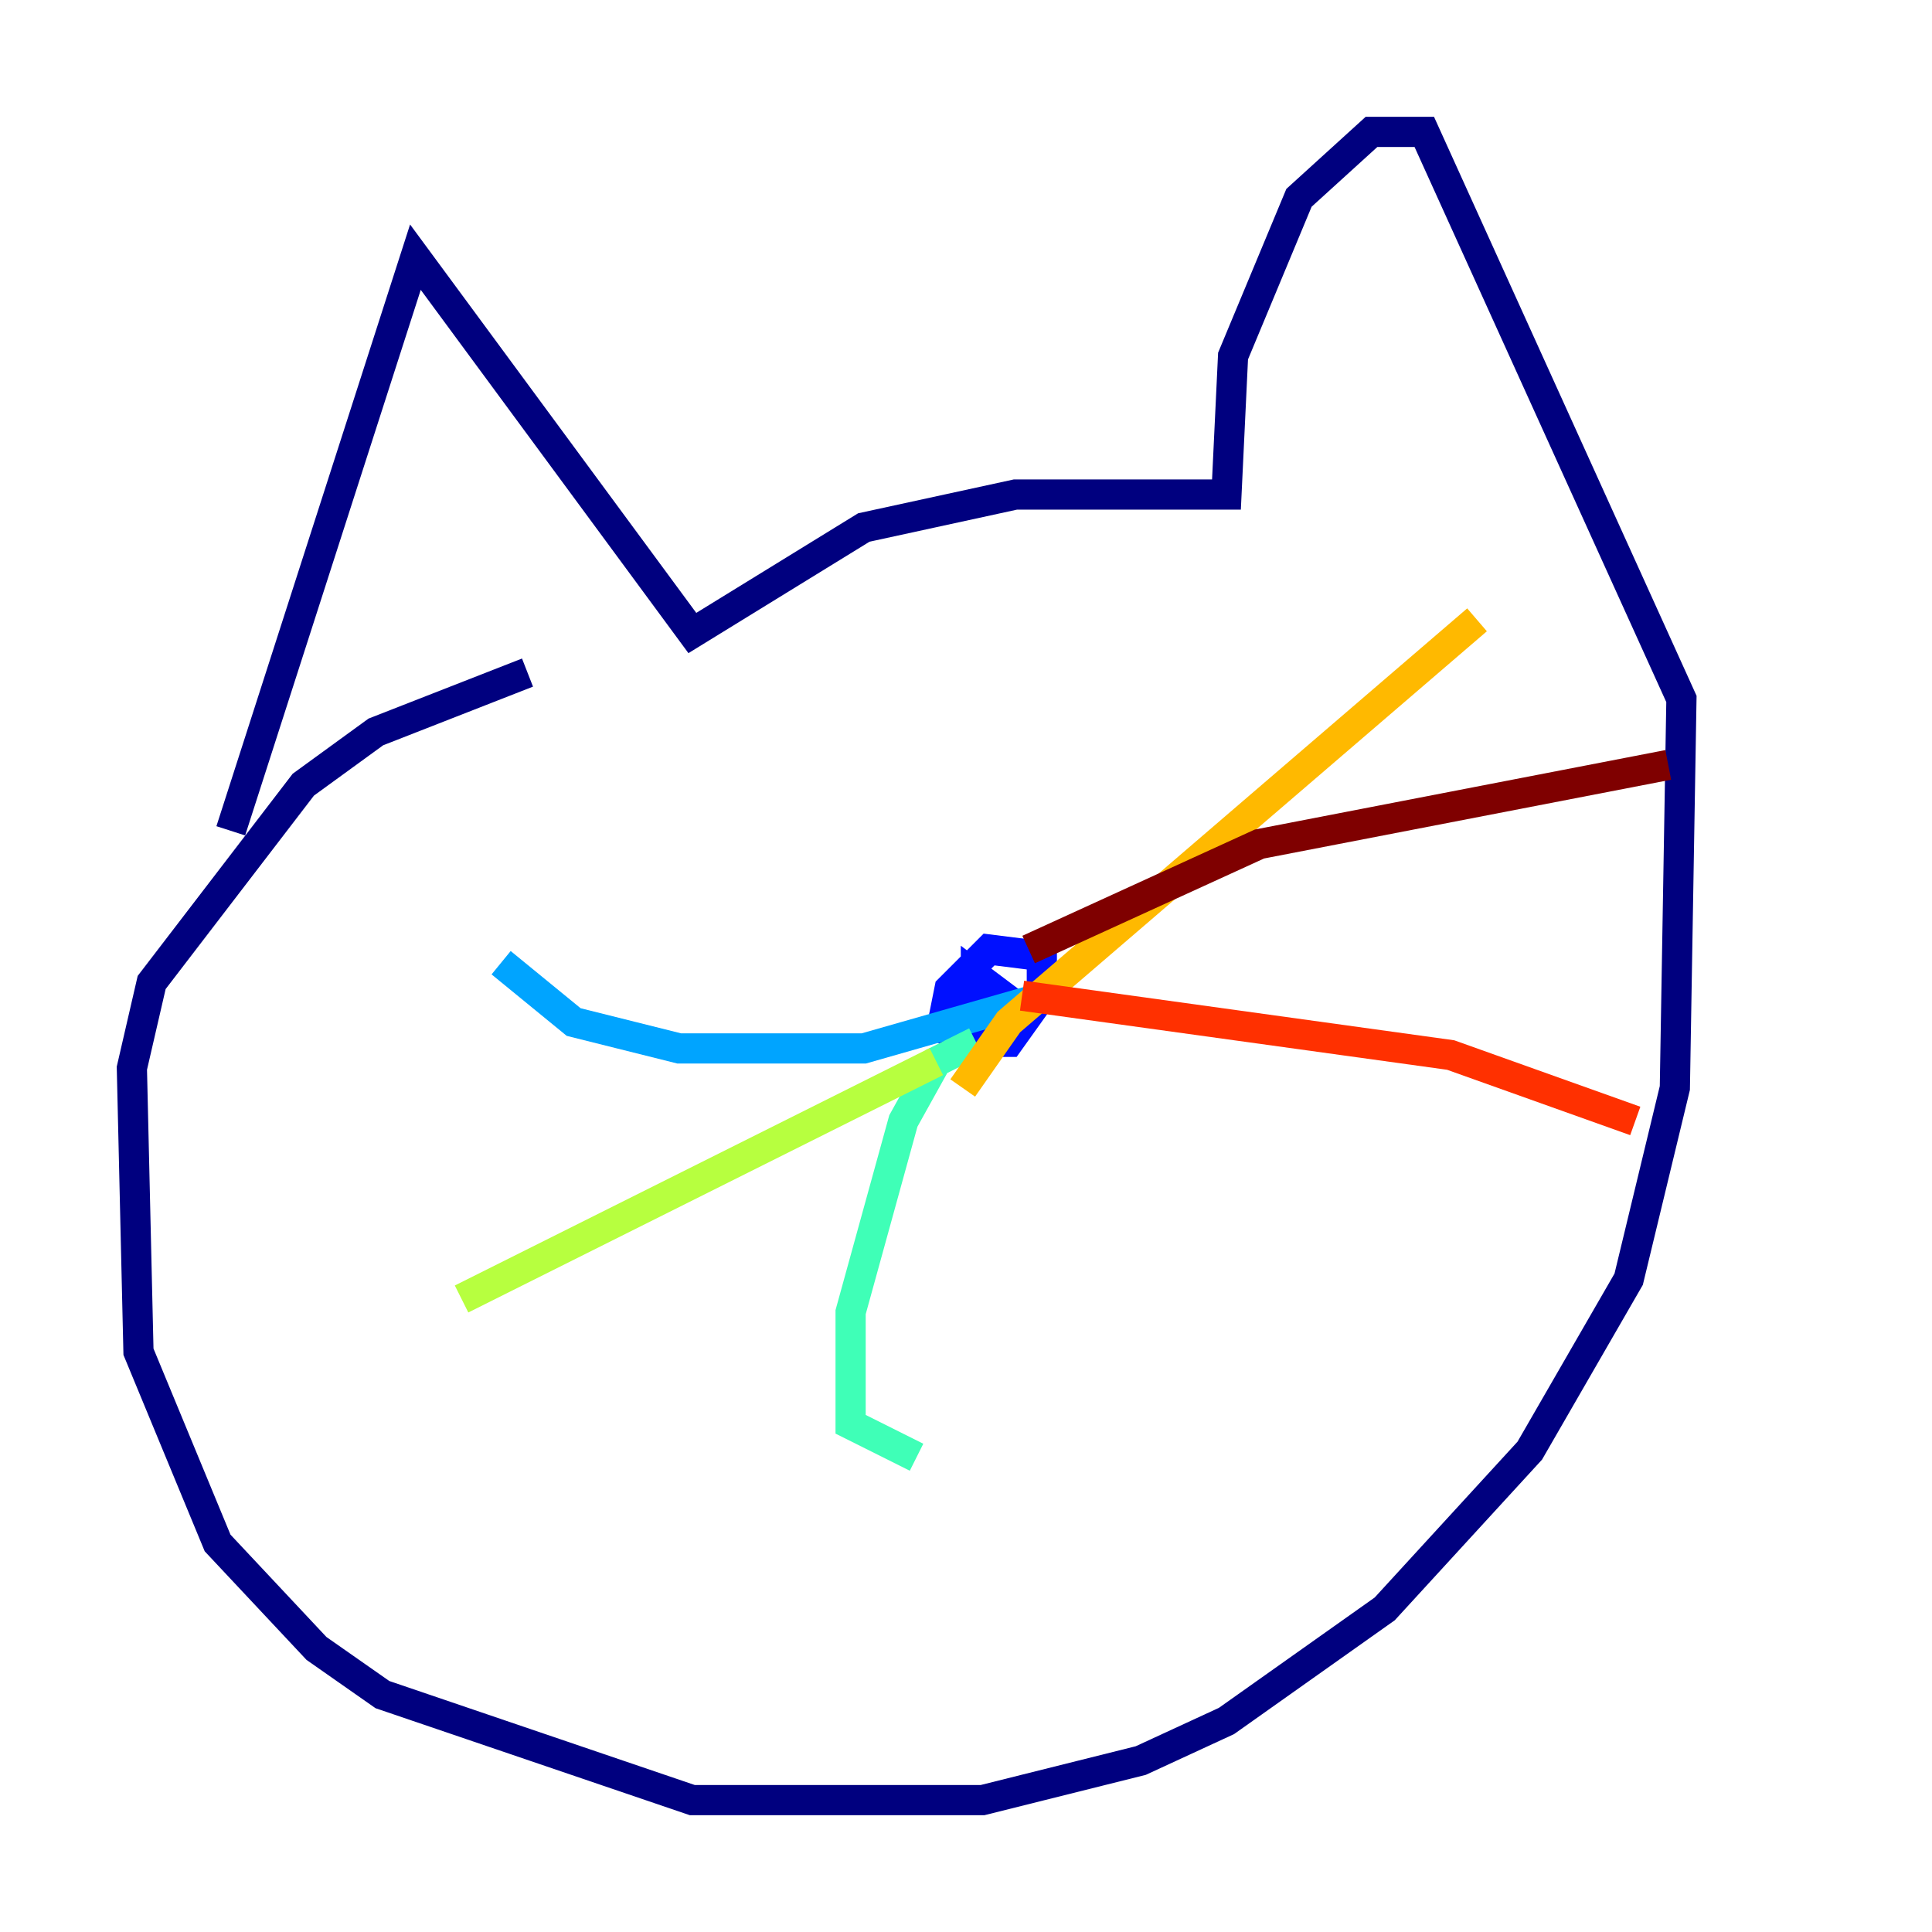 <?xml version="1.0" encoding="utf-8" ?>
<svg baseProfile="tiny" height="128" version="1.2" viewBox="0,0,128,128" width="128" xmlns="http://www.w3.org/2000/svg" xmlns:ev="http://www.w3.org/2001/xml-events" xmlns:xlink="http://www.w3.org/1999/xlink"><defs /><polyline fill="none" points="15.29,55.044 27.522,17.038 45.87,41.939 57.229,34.949 67.276,32.764 81.256,32.764 81.693,23.59 86.061,13.106 90.867,8.737 94.362,8.737 111.399,46.307 110.963,72.082 107.904,84.751 101.352,96.109 91.741,106.594 81.256,114.02 75.577,116.642 65.092,119.263 45.87,119.263 25.338,112.273 20.969,109.215 14.416,102.225 9.174,89.556 8.737,70.771 10.048,65.092 20.096,51.986 24.901,48.492 34.949,44.56" stroke="#00007f" stroke-width="2" /><polyline fill="none" points="64.655,65.092 62.471,68.15 64.655,69.024 66.84,69.024 69.024,65.966 69.024,63.345 65.529,62.908 62.908,65.529 62.471,67.713 65.966,67.276 66.403,65.966 64.655,64.655 64.655,66.84" stroke="#0010ff" stroke-width="2" /><polyline fill="none" points="69.461,65.966 57.229,69.461 44.997,69.461 38.007,67.713 33.201,63.782" stroke="#00a4ff" stroke-width="2" /><polyline fill="none" points="64.655,69.024 62.034,70.335 59.85,74.266 56.355,86.935 56.355,94.362 60.724,96.546" stroke="#3fffb7" stroke-width="2" /><polyline fill="none" points="62.034,70.335 30.58,86.061" stroke="#b7ff3f" stroke-width="2" /><polyline fill="none" points="63.782,72.082 66.84,67.713 97.857,41.065" stroke="#ffb900" stroke-width="2" /><polyline fill="none" points="67.713,65.966 96.109,69.898 108.341,74.266" stroke="#ff3000" stroke-width="2" /><polyline fill="none" points="68.15,62.908 83.44,55.918 110.526,50.676" stroke="#7f0000" stroke-width="2" /></svg>